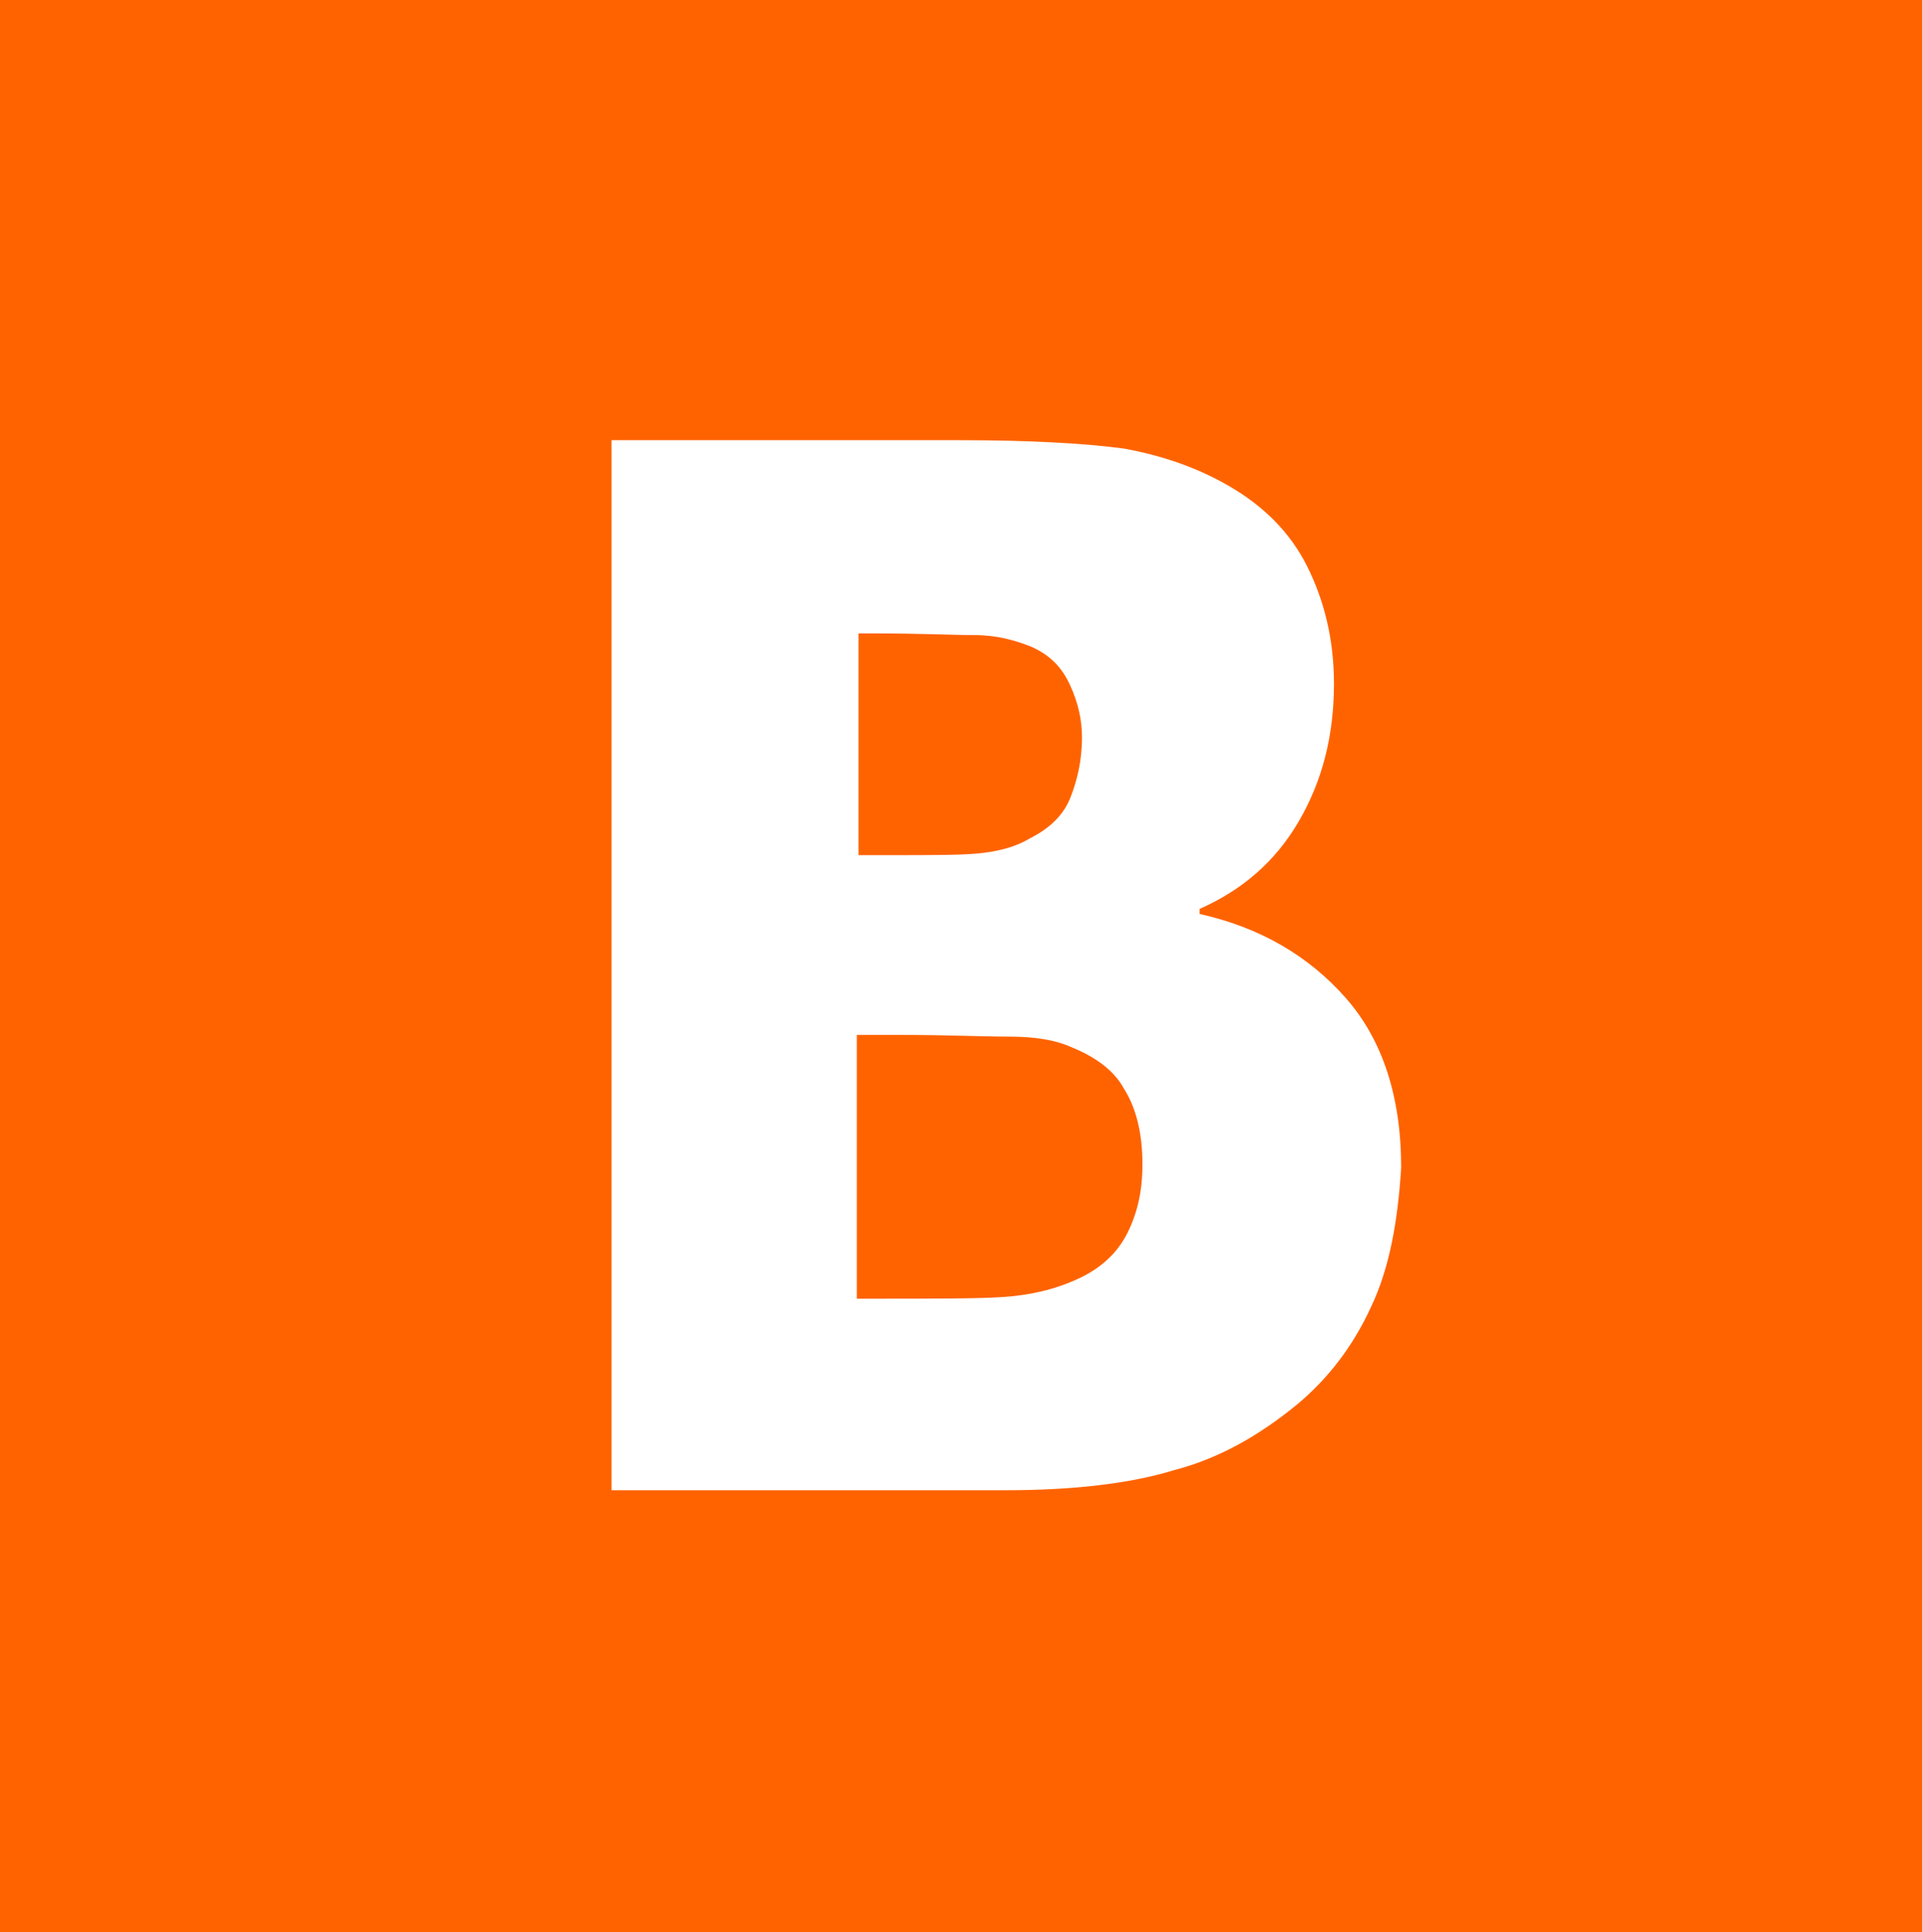<?xml version="1.0" encoding="utf-8"?>
<!-- Generator: Adobe Illustrator 19.2.1, SVG Export Plug-In . SVG Version: 6.00 Build 0)  -->
<svg version="1.1" id="Layer_1" xmlns="http://www.w3.org/2000/svg" xmlns:xlink="http://www.w3.org/1999/xlink" x="0px" y="0px"
	 viewBox="0 0 114.4 115" style="enable-background:new 0 0 114.4 115;" xml:space="preserve">
<style type="text/css">
	.st0{fill:#FF6300;}
</style>
<g>
	<g>
		<path class="st0" d="M63.7,62.3c-0.9-0.4-2.1-0.6-3.7-0.6c-1.6,0-3.6-0.1-6.3-0.1H51v15.7h0.8c3.8,0,6.5,0,7.9-0.1
			c1.5-0.1,3-0.4,4.5-1.1c1.3-0.6,2.3-1.5,2.9-2.7c0.6-1.2,0.9-2.5,0.9-4.1c0-1.9-0.4-3.4-1.1-4.5C66.3,63.7,65.2,62.9,63.7,62.3z
			 M0,0v115h114.4V0H0z M81.6,77.8c-1.1,2.4-2.6,4.3-4.4,5.8c-2.2,1.8-4.6,3.2-7.3,3.9c-2.6,0.8-6,1.2-10,1.2H36.4V26.2h20.7
			c4.3,0,7.6,0.2,9.8,0.5c2.2,0.4,4.3,1.1,6.2,2.2c2.1,1.2,3.7,2.8,4.7,4.8c1,2,1.6,4.3,1.6,7c0,3.1-0.7,5.8-2.1,8.2
			c-1.4,2.4-3.4,4.1-5.9,5.2v0.3c3.6,0.8,6.5,2.5,8.7,5c2.2,2.5,3.3,5.9,3.3,10.1C83.2,72.7,82.7,75.5,81.6,77.8z M58.2,50.8
			c1-0.1,2.1-0.3,3.1-0.9c1.2-0.6,2-1.4,2.4-2.4c0.4-1,0.7-2.2,0.7-3.6c0-1-0.2-2-0.7-3.1c-0.5-1.1-1.2-1.8-2.3-2.3
			c-1-0.4-2.1-0.7-3.4-0.7c-1.3,0-3.3-0.1-5.9-0.1h-1v13.2h1.8C55.4,50.9,57.2,50.9,58.2,50.8z"/>
	</g>
</g>
</svg>
